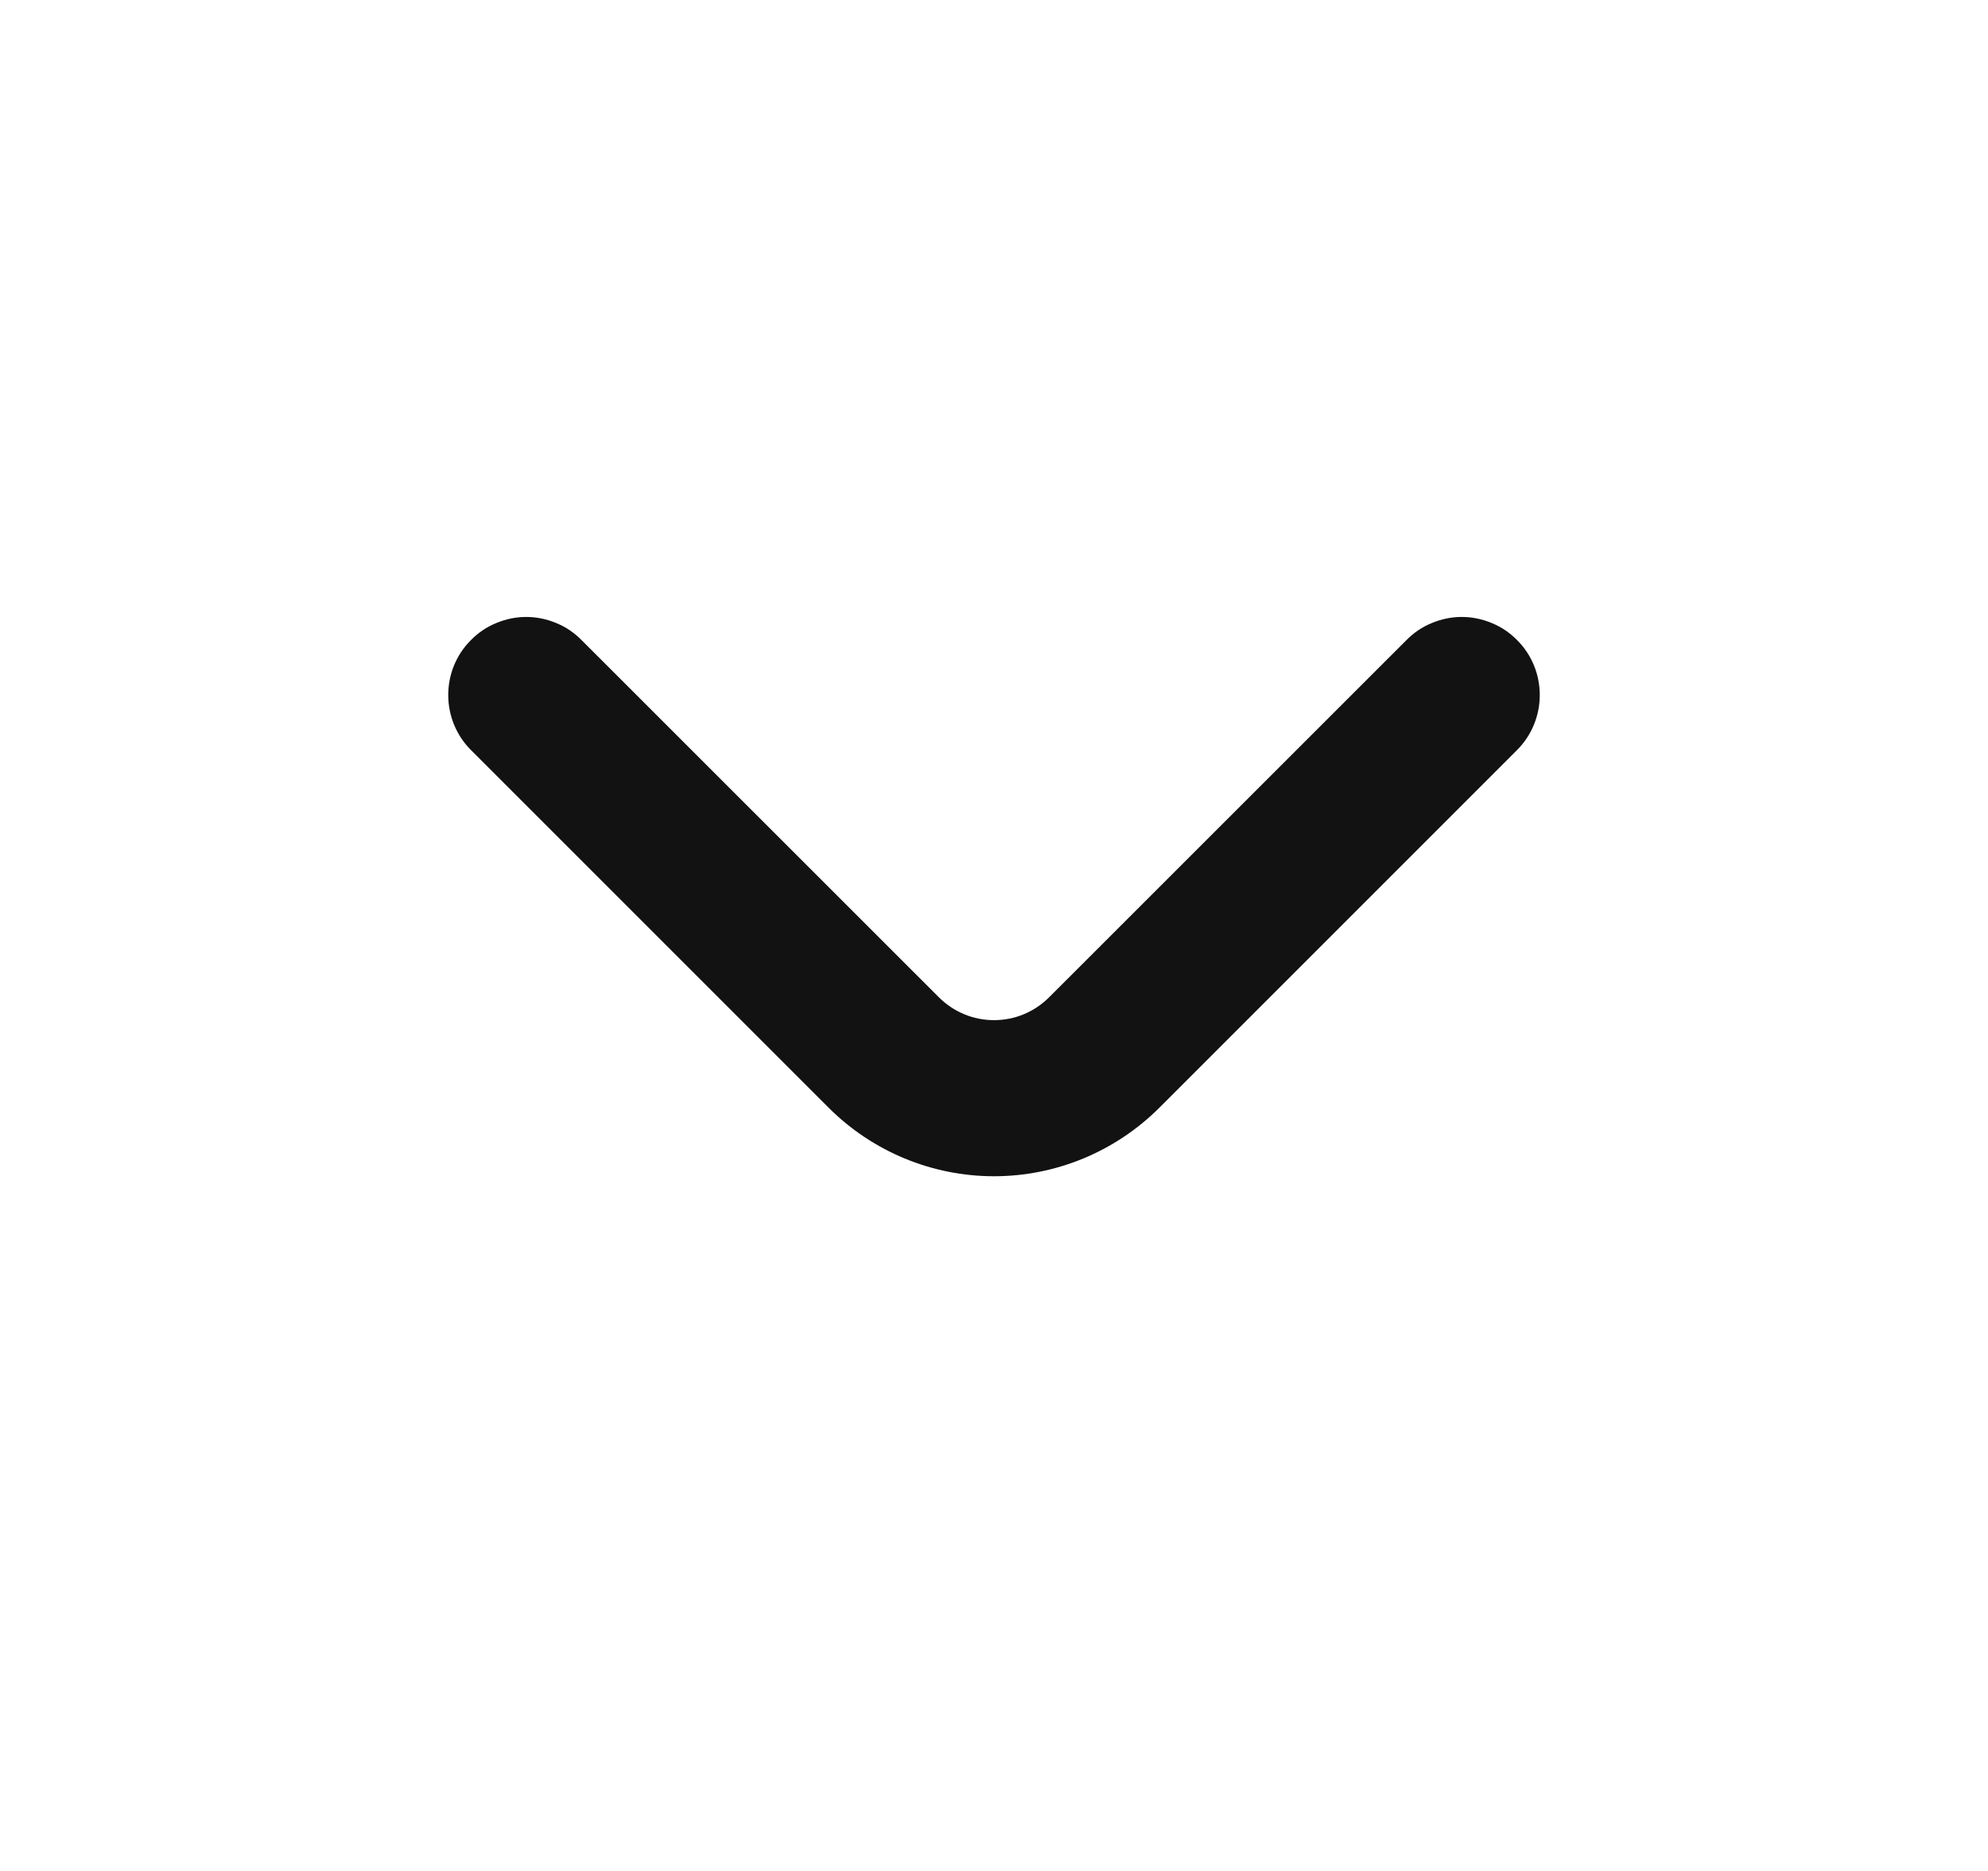 <svg width="17" height="16" viewBox="0 0 17 16" fill="none" xmlns="http://www.w3.org/2000/svg">
<path d="M12.973 5.474C12.911 5.411 12.838 5.361 12.756 5.328C12.675 5.294 12.588 5.276 12.5 5.276C12.412 5.276 12.325 5.294 12.244 5.328C12.162 5.361 12.089 5.411 12.027 5.474L8.973 8.527C8.911 8.589 8.838 8.639 8.756 8.673C8.675 8.707 8.588 8.724 8.5 8.724C8.412 8.724 8.325 8.707 8.244 8.673C8.162 8.639 8.089 8.589 8.027 8.527L4.973 5.474C4.911 5.411 4.838 5.361 4.756 5.328C4.675 5.294 4.588 5.276 4.5 5.276C4.412 5.276 4.325 5.294 4.244 5.328C4.162 5.361 4.089 5.411 4.027 5.474C3.902 5.598 3.833 5.767 3.833 5.944C3.833 6.12 3.902 6.289 4.027 6.414L7.087 9.474C7.462 9.848 7.97 10.059 8.5 10.059C9.03 10.059 9.538 9.848 9.913 9.474L12.973 6.414C13.098 6.289 13.167 6.12 13.167 5.944C13.167 5.767 13.098 5.598 12.973 5.474Z" fill="#121212"/>
</svg>
